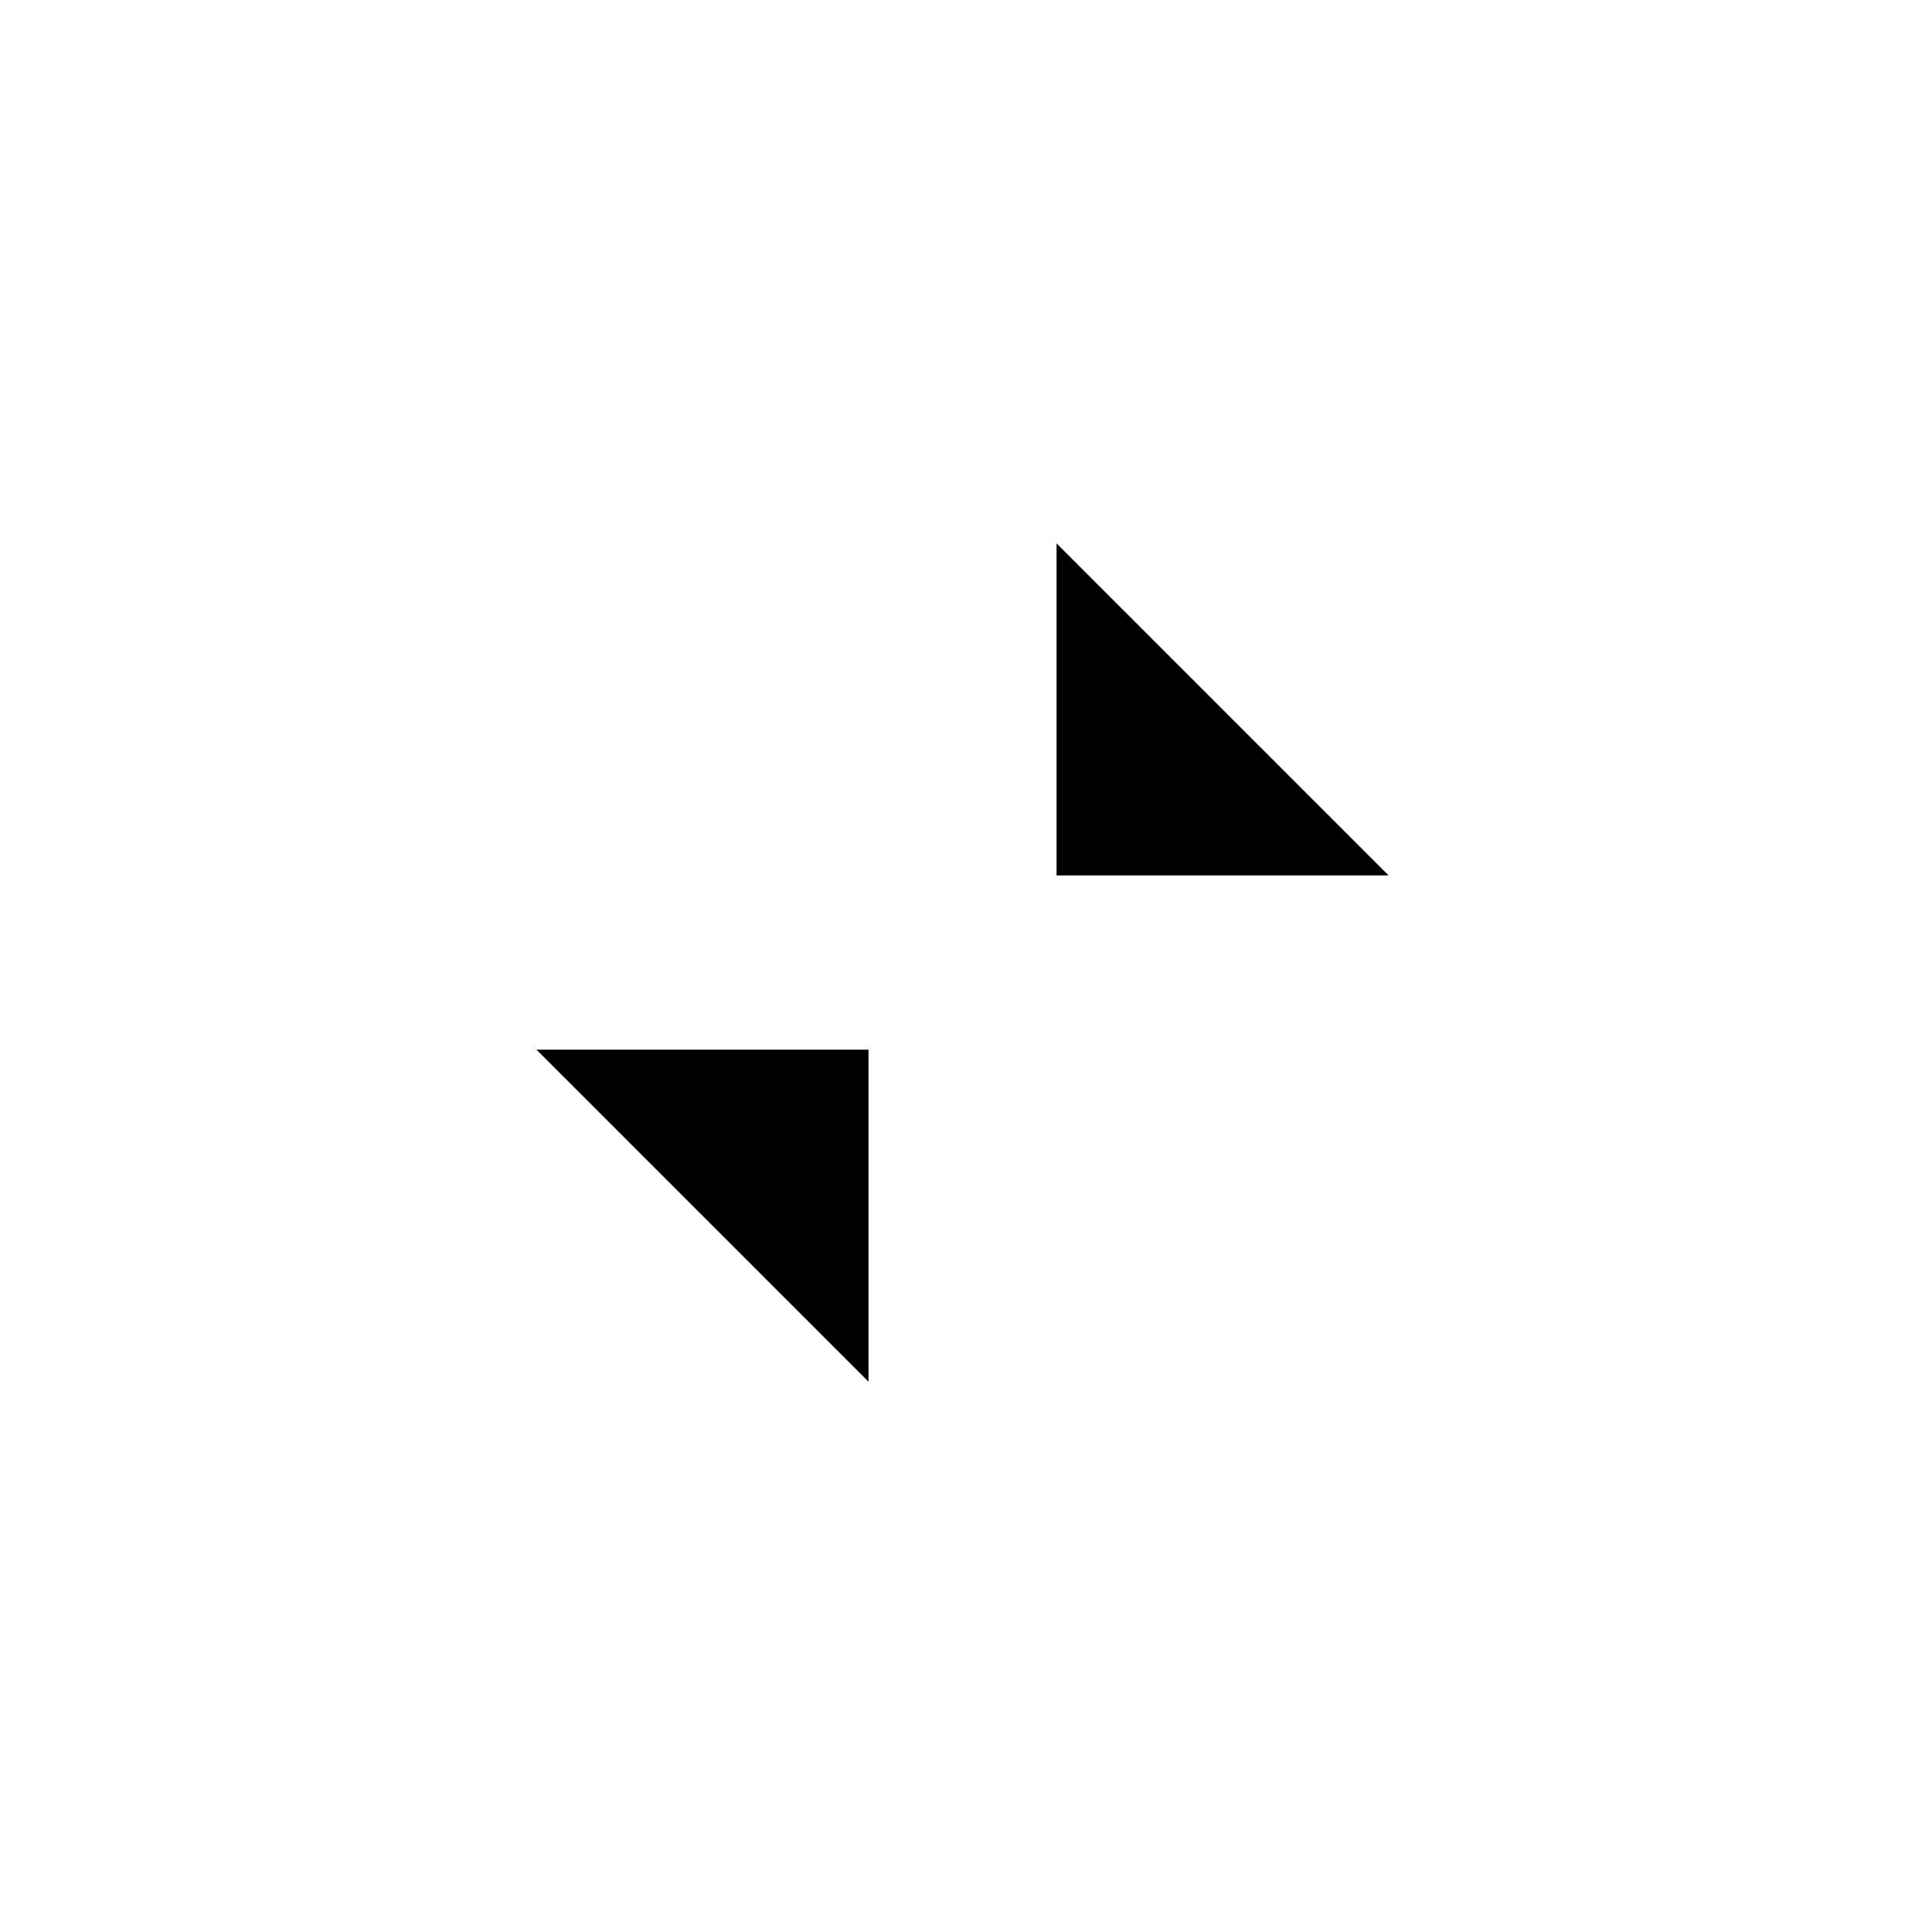 <svg xmlns="http://www.w3.org/2000/svg" viewBox="0 0 64 64"><path stroke-miterlimit="10" stroke-width="2" d="M37 1l26 26M1 37l26 26"/><path stroke-linejoin="bevel" stroke-miterlimit="10" stroke-width="2" d="M35 18v11h11M28.771 45.771v-11h-11"/><path stroke-miterlimit="10" stroke-width="2" d="M14 50l15-15m6-6l15.5-15.5"/></svg>